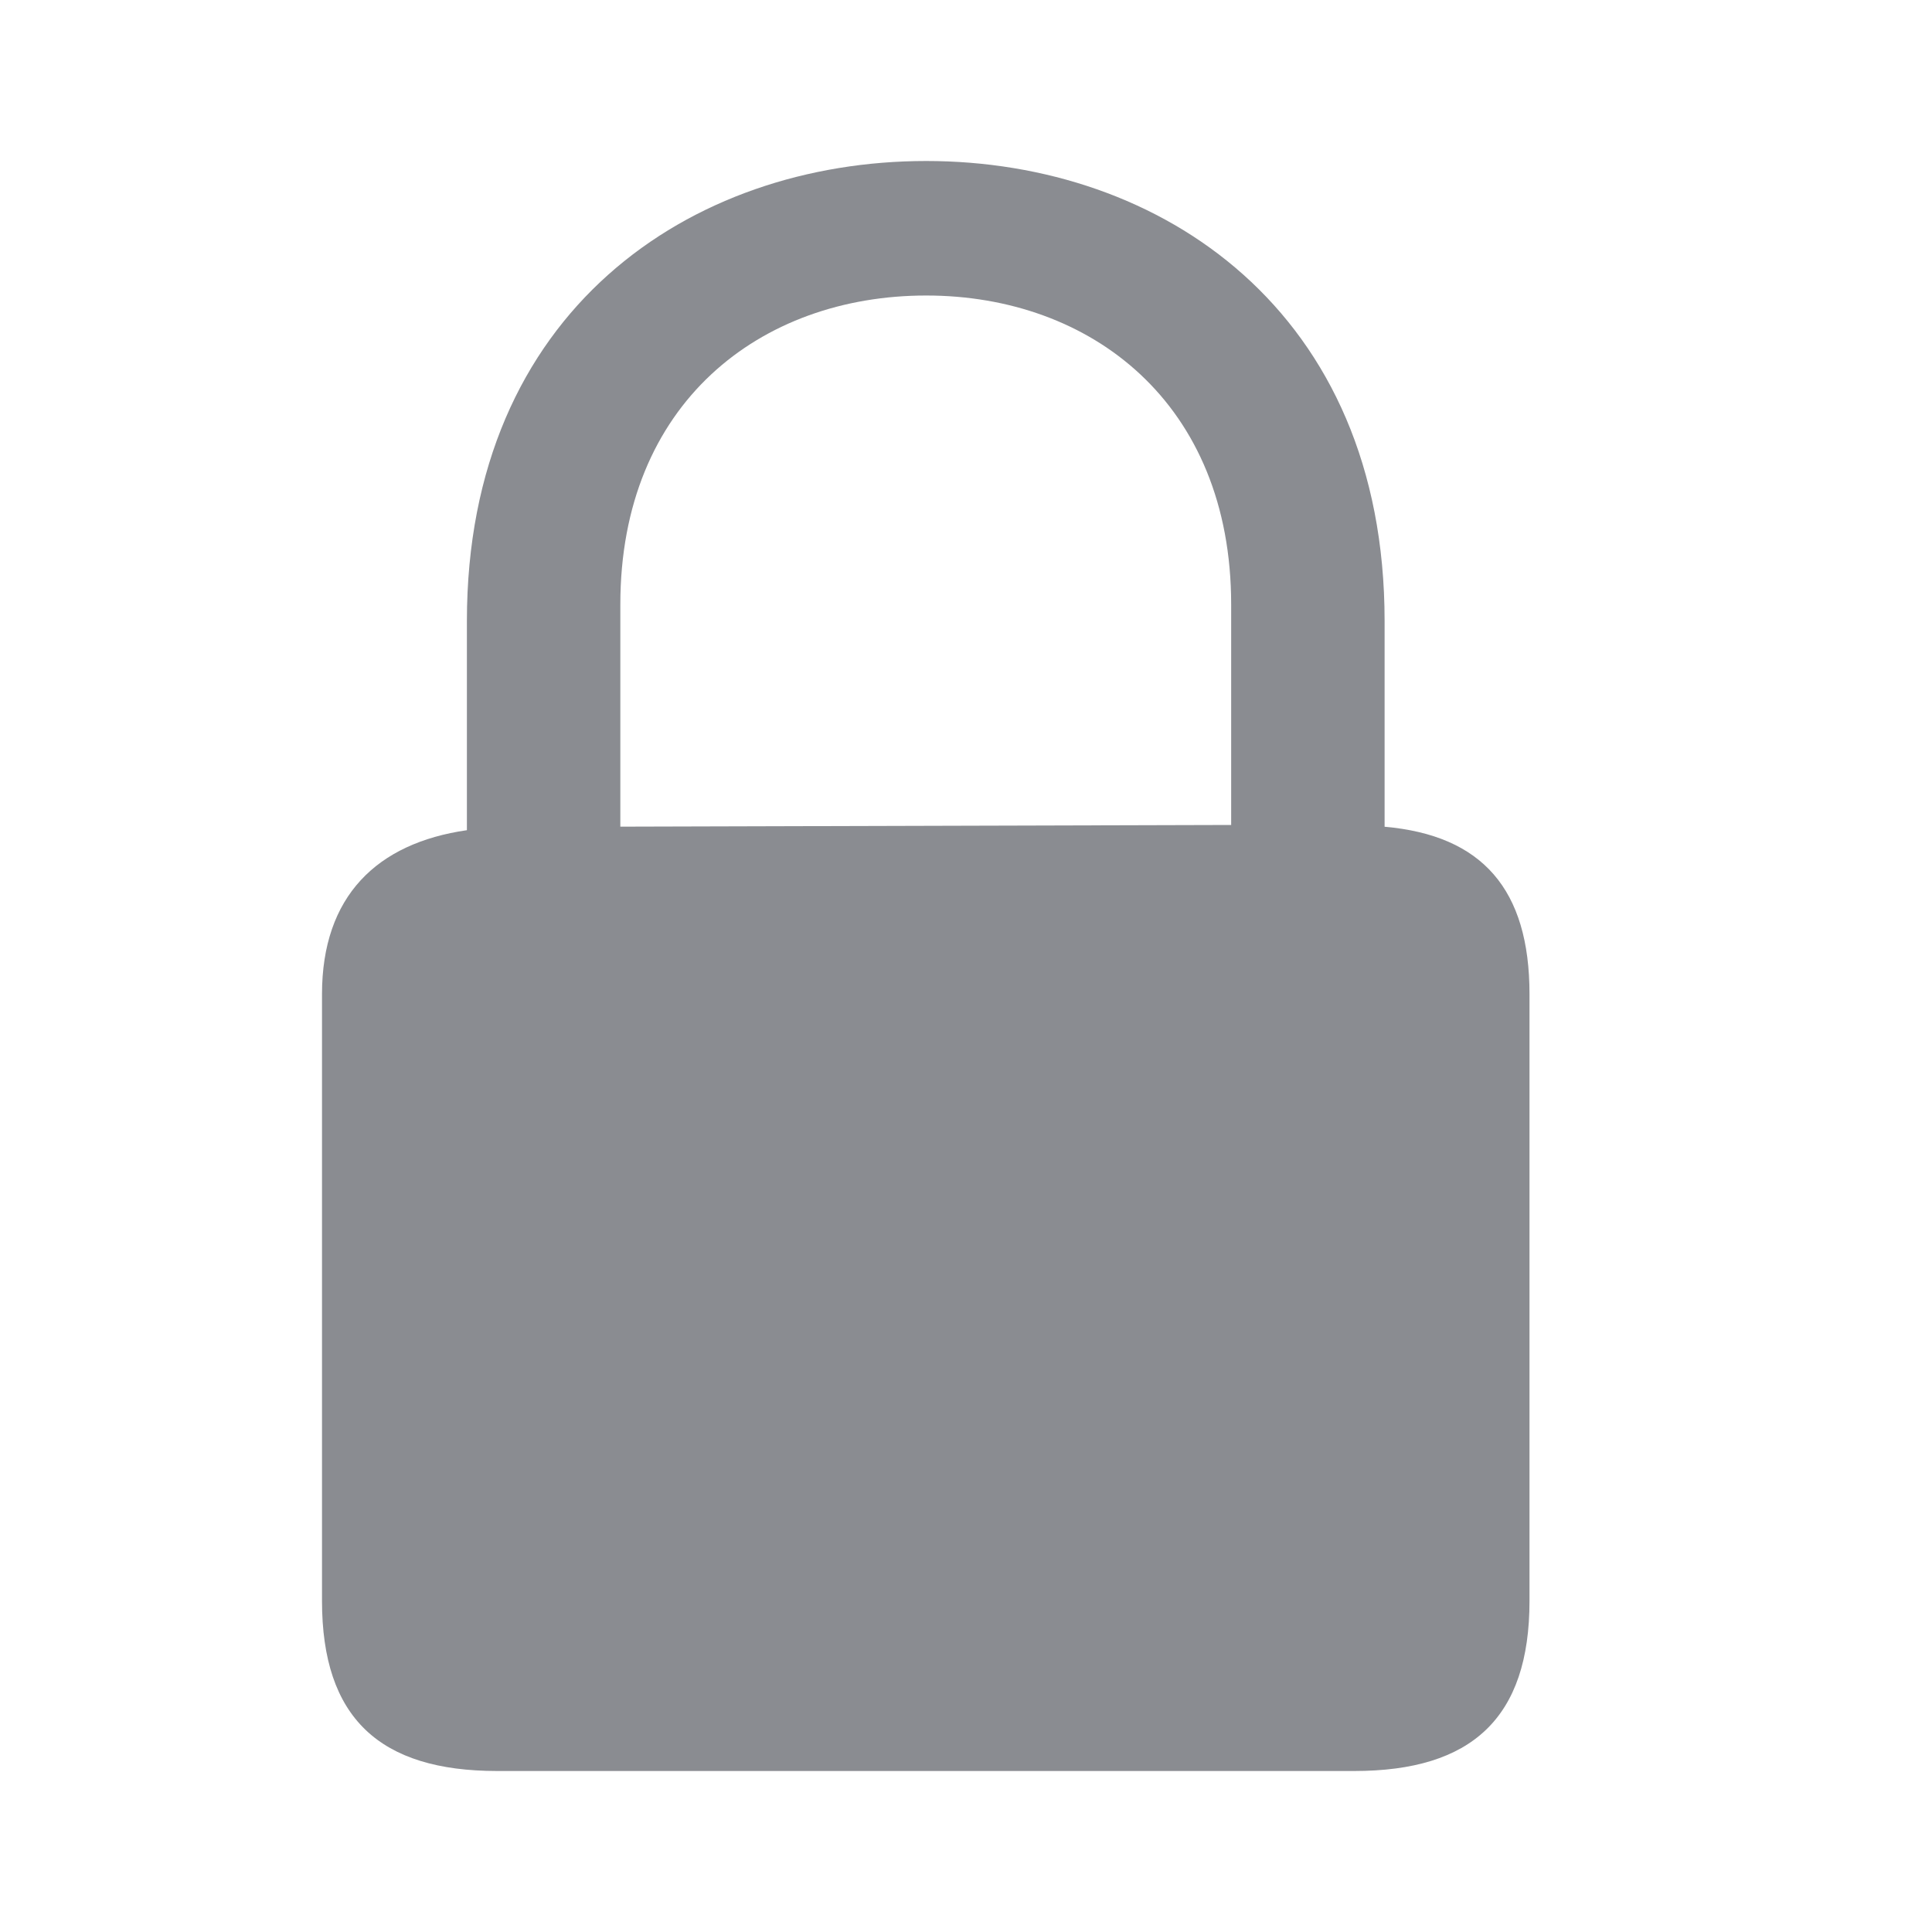 <svg xmlns="http://www.w3.org/2000/svg" width="24" height="24" fill="none"><path fill="#8A8C91" fill-rule="evenodd" d="M19 19.887C19 21.342 18.282 22 16.823 22H6.176C4.718 22 4 21.342 4 19.887V12.35c0-1.218.682-1.876 1.8-2.037V7.714C5.8 3.865 8.576 2 11.506 2 14.424 2 17.2 3.865 17.2 7.714v2.556c1.212.107 1.8.776 1.8 2.08v7.537zM7.706 7.509v2.76l7.588-.021V7.509c0-2.5-1.741-3.838-3.788-3.838-2.059 0-3.8 1.337-3.8 3.838z" clip-rule="evenodd"/></svg>